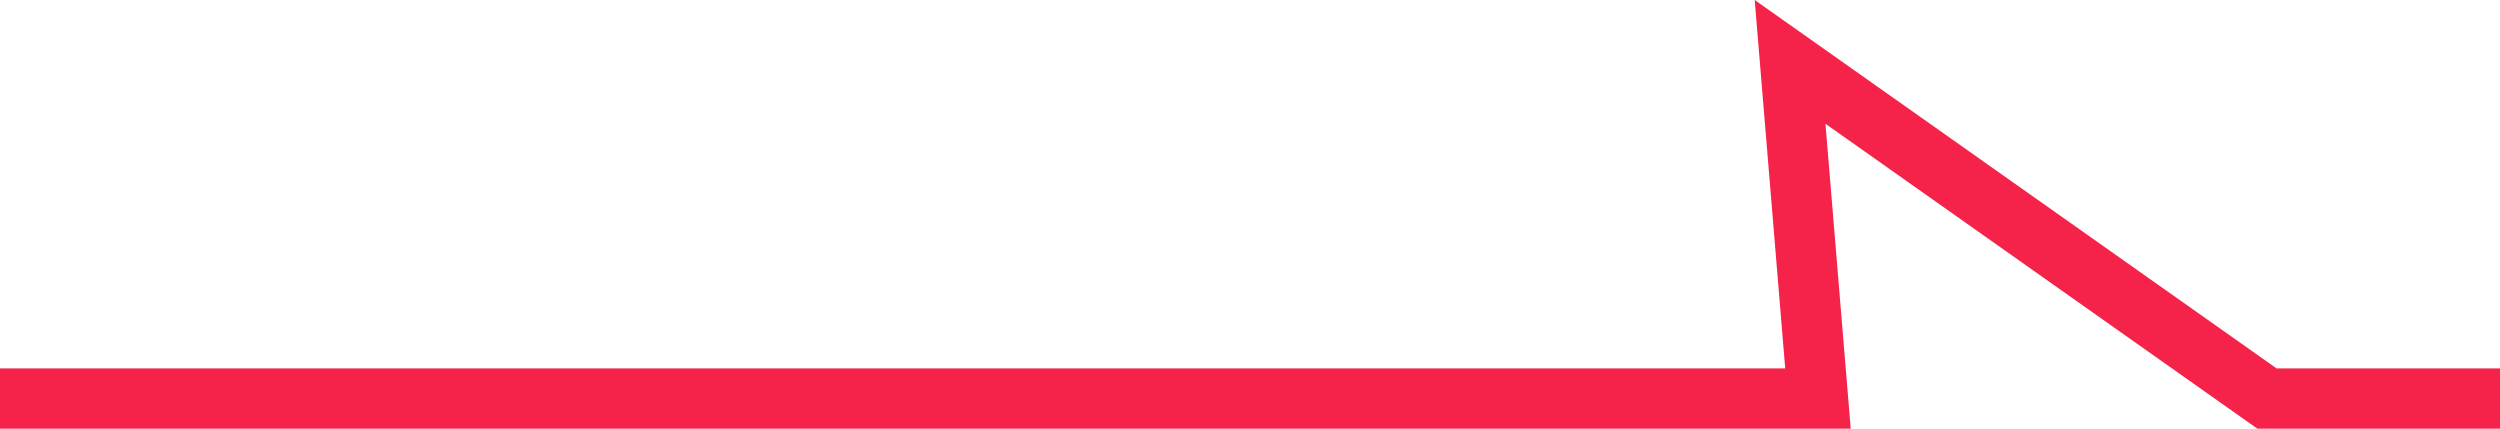 <svg xmlns="http://www.w3.org/2000/svg" fill="none" height="72.021" width="420"><path stroke-width="10.132" stroke="#f52349" d="M0 66.955h305.418l-.447-5.4-4.238-51.158 78.771 55.606 1.349.952H420"/></svg>